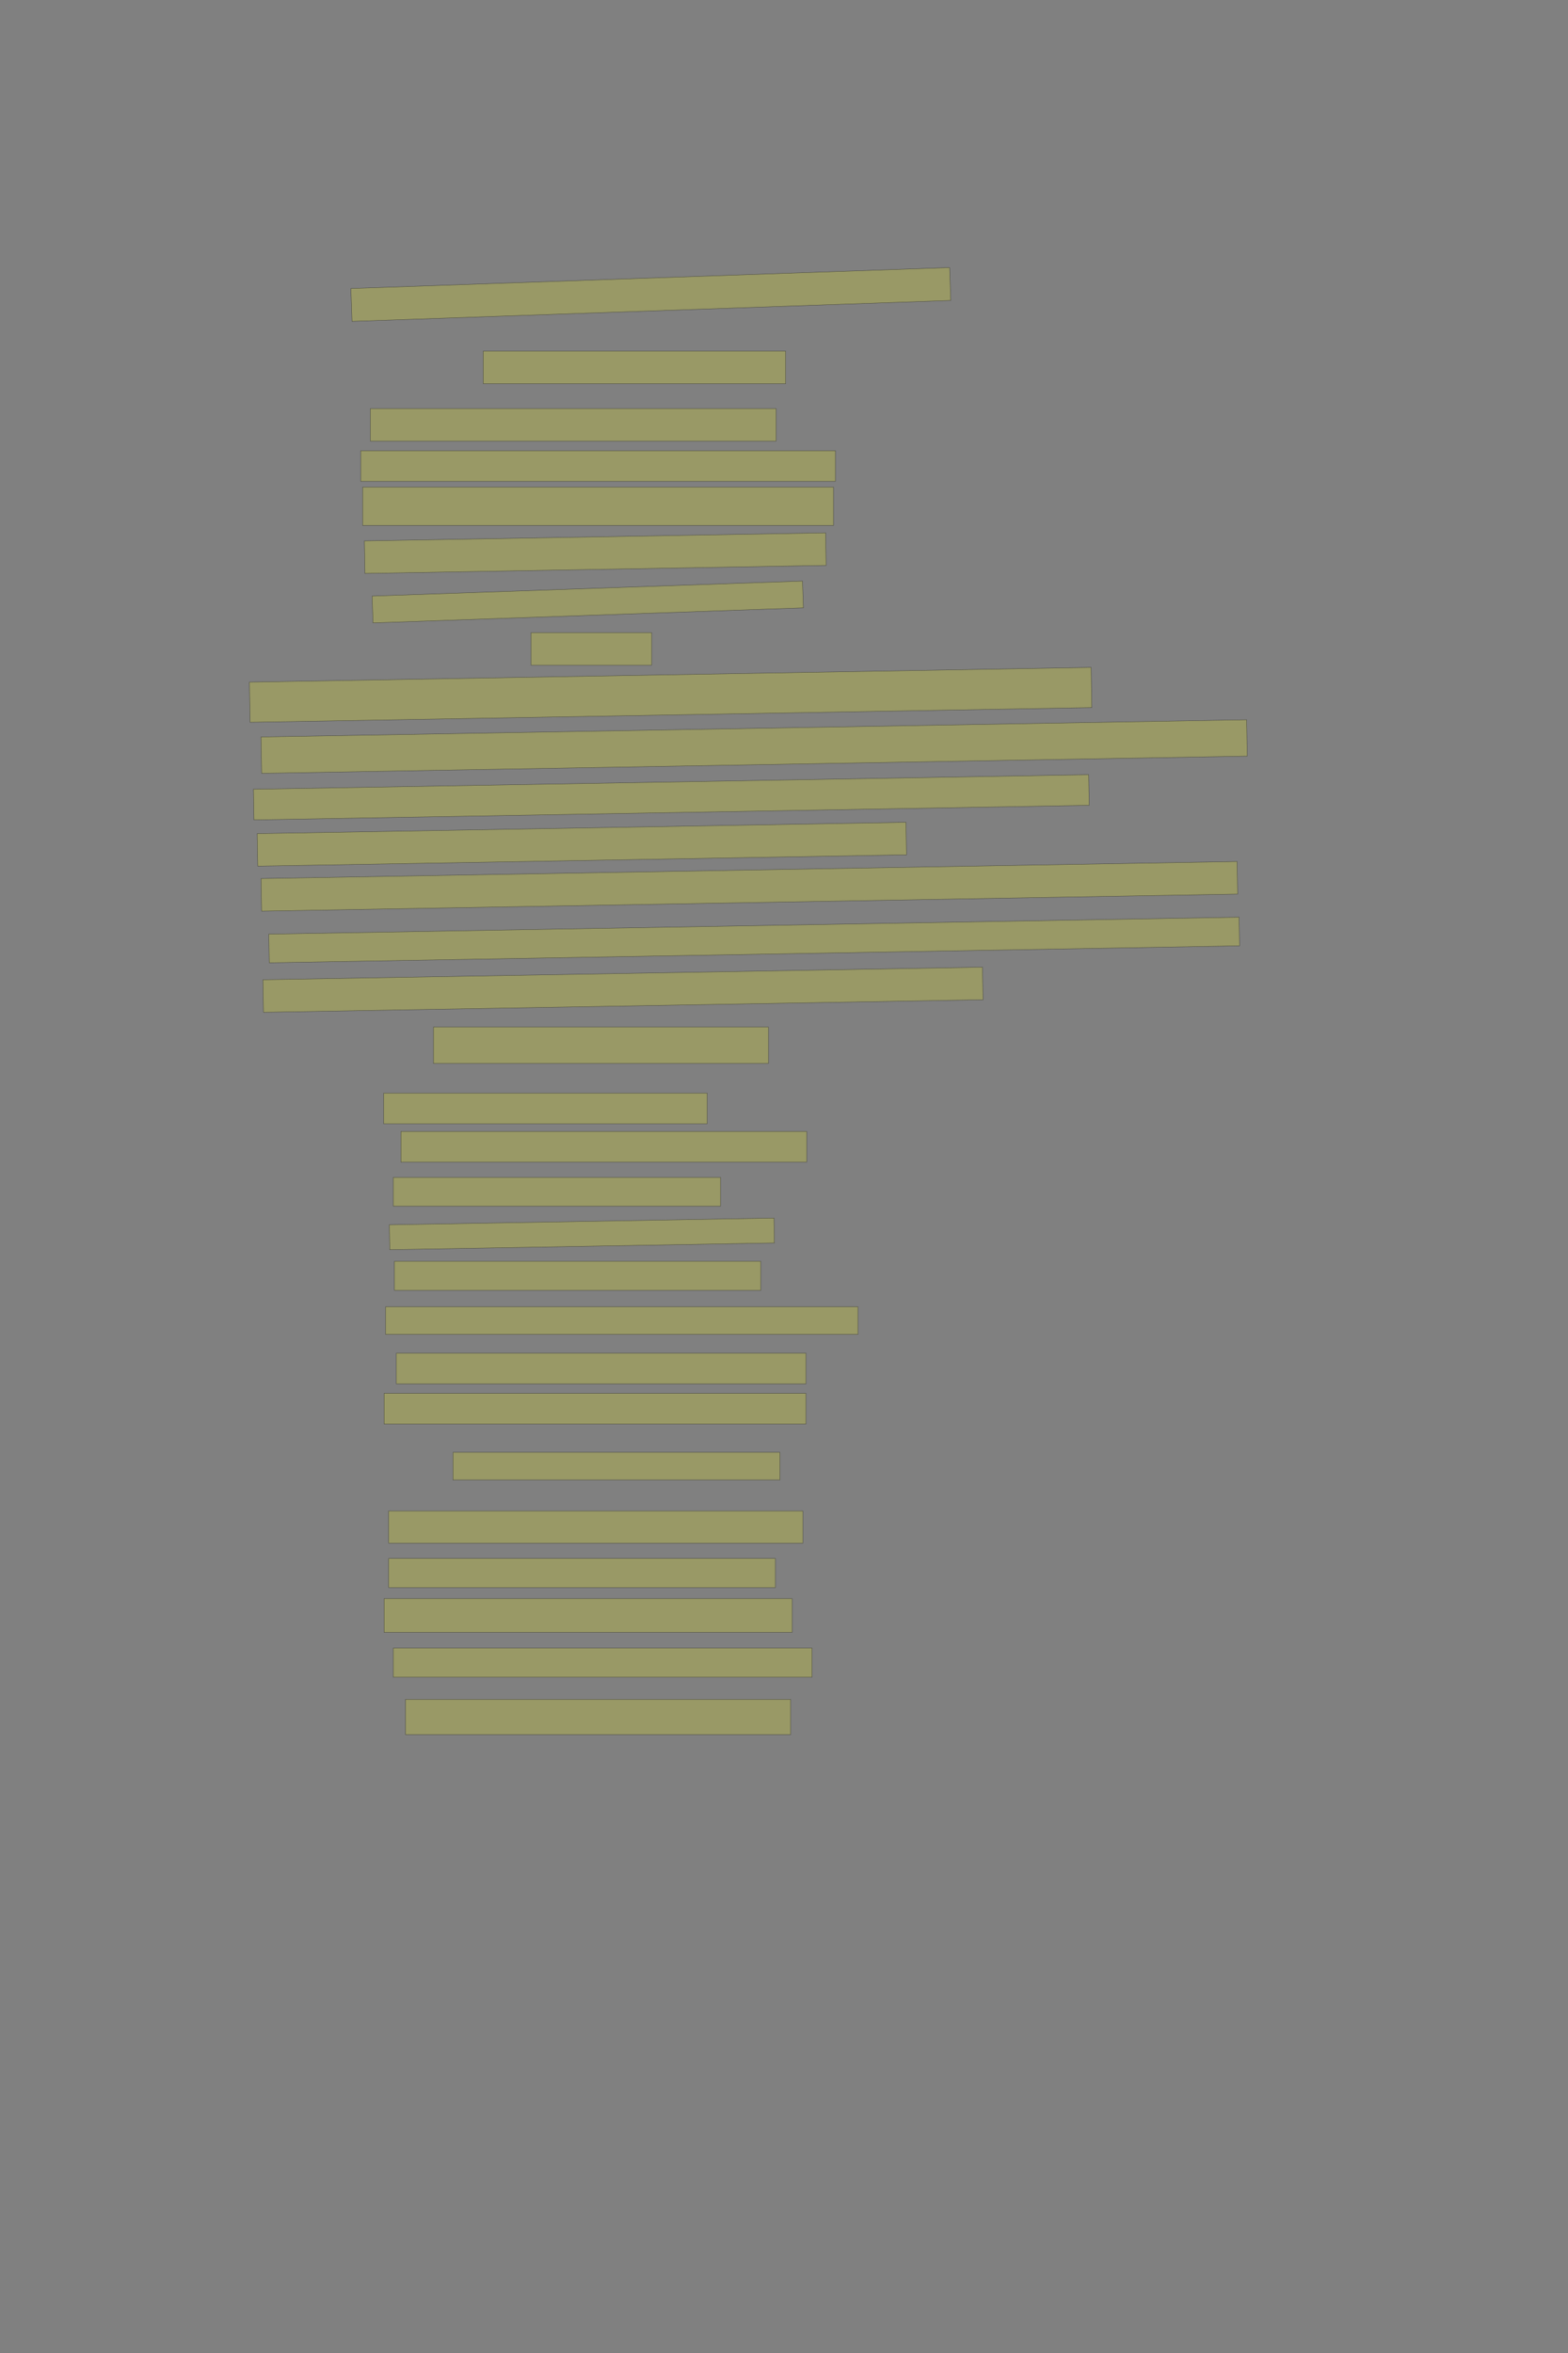 <?xml version="1.0" encoding="UTF-8" standalone="no"?><svg xmlns="http://www.w3.org/2000/svg" xmlns:xlink="http://www.w3.org/1999/xlink" height="6144" width="4096">
 <rect width="100%" height="100%" fill="#808080" stroke="none"/>
 <g>
  <title>Layer 1</title>
  <rect class=" imageannotationLine imageannotationLinked" fill="#FFFF00" fill-opacity="0.2" height="85.882" id="svg_2" stroke="#000000" stroke-opacity="0.5" transform="rotate(-2, 1700.08, 768.887)" width="1565" x="917.578" xlink:href="#la" y="725.947"/>
  <rect class=" imageannotationLine imageannotationLinked" fill="#FFFF00" fill-opacity="0.2" height="85" id="svg_4" stroke="#000000" stroke-opacity="0.5" width="790" x="1262.332" xlink:href="#lb" y="916.833"/>
  <rect class=" imageannotationLine imageannotationLinked" fill="#FFFF00" fill-opacity="0.2" height="85" id="svg_6" stroke="#000000" stroke-opacity="0.5" width="1060" x="967.332" xlink:href="#lc" y="1066.833"/>
  <rect class=" imageannotationLine imageannotationLinked" fill="#FFFF00" fill-opacity="0.2" height="80" id="svg_8" stroke="#000000" stroke-opacity="0.5" width="1240" x="942.332" xlink:href="#ld" y="1176.833"/>
  <rect class=" imageannotationLine imageannotationLinked" fill="#FFFF00" fill-opacity="0.2" height="100" id="svg_10" stroke="#000000" stroke-opacity="0.5" width="1230" x="947.332" xlink:href="#le" y="1271.833"/>
  <rect class=" imageannotationLine imageannotationLinked" fill="#FFFF00" fill-opacity="0.2" height="85.002" id="svg_12" stroke="#000000" stroke-opacity="0.5" transform="rotate(-1, 1554.96, 1444.33)" width="1205" x="952.463" xlink:href="#lf" y="1401.829"/>
  <rect class=" imageannotationLine imageannotationLinked" fill="#FFFF00" fill-opacity="0.2" height="70.018" id="svg_14" stroke="#000000" stroke-opacity="0.5" transform="rotate(-2, 1535.36, 1571.81)" width="1125" x="972.855" xlink:href="#lg" y="1536.805"/>
  <rect class=" imageannotationLine imageannotationLinked" fill="#FFFF00" fill-opacity="0.2" height="85" id="svg_16" stroke="#000000" stroke-opacity="0.5" width="315" x="1387.332" xlink:href="#lh" y="1651.833"/>
  <rect class=" imageannotationLine imageannotationLinked" fill="#FFFF00" fill-opacity="0.2" height="104.912" id="svg_18" stroke="#000000" stroke-opacity="0.5" transform="rotate(-1, 1751.85, 1814.34)" width="2199.127" x="652.289" xlink:href="#li" y="1761.885"/>
  <rect class=" imageannotationLine imageannotationLinked" fill="#FFFF00" fill-opacity="0.2" height="95.001" id="svg_20" stroke="#000000" stroke-opacity="0.5" transform="rotate(-1, 1969.96, 1949.33)" width="2575" x="682.463" xlink:href="#lj" y="1901.83"/>
  <rect class=" imageannotationLine imageannotationLinked" fill="#FFFF00" fill-opacity="0.2" height="80.003" id="svg_22" stroke="#000000" stroke-opacity="0.5" transform="rotate(-1, 1753.61, 2081.81)" width="2182.211" x="662.504" xlink:href="#lk" y="2041.809"/>
  <rect class=" imageannotationLine imageannotationLinked" fill="#FFFF00" fill-opacity="0.2" height="84.915" id="svg_24" stroke="#000000" stroke-opacity="0.5" transform="rotate(-1, 1519.96, 2204.37)" width="1695" x="672.464" xlink:href="#ll" y="2161.917"/>
  <rect class=" imageannotationLine imageannotationLinked" fill="#FFFF00" fill-opacity="0.2" height="85.09" id="svg_26" stroke="#000000" stroke-opacity="0.5" transform="rotate(-1, 1957.46, 2314.29)" width="2550" x="682.462" xlink:href="#lm" y="2271.742"/>
  <rect class=" imageannotationLine imageannotationLinked" fill="#FFFF00" fill-opacity="0.2" height="74.829" id="svg_28" stroke="#000000" stroke-opacity="0.5" transform="rotate(-1, 1970.05, 2454.42)" width="2535" x="702.552" xlink:href="#ln" y="2417.001"/>
  <rect class=" imageannotationLine imageannotationLinked" fill="#FFFF00" fill-opacity="0.2" height="85.002" id="svg_30" stroke="#000000" stroke-opacity="0.5" transform="rotate(-1, 1627.37, 2584.33)" width="1880" x="687.376" xlink:href="#lo" y="2541.831"/>
  <rect class=" imageannotationLine imageannotationLinked" fill="#FFFF00" fill-opacity="0.2" height="95" id="svg_32" stroke="#000000" stroke-opacity="0.5" width="875" x="1132.332" xlink:href="#lp" y="2681.833"/>
  <rect class=" imageannotationLine imageannotationLinked" fill="#FFFF00" fill-opacity="0.2" height="80" id="svg_34" stroke="#000000" stroke-opacity="0.5" width="845" x="1002.332" xlink:href="#lq" y="2854.333"/>
  <rect class=" imageannotationLine imageannotationLinked" fill="#FFFF00" fill-opacity="0.2" height="80" id="svg_36" stroke="#000000" stroke-opacity="0.5" width="1060" x="1047.332" xlink:href="#lr" y="2954.333"/>
  <rect class=" imageannotationLine imageannotationLinked" fill="#FFFF00" fill-opacity="0.2" height="75" id="svg_38" stroke="#000000" stroke-opacity="0.5" width="855" x="1027.332" xlink:href="#ls" y="3074.333"/>
  <rect class=" imageannotationLine imageannotationLinked" fill="#FFFF00" fill-opacity="0.2" height="65.003" id="svg_40" stroke="#000000" stroke-opacity="0.5" transform="rotate(-1, 1520.01, 3221.83)" width="1005" x="1017.507" xlink:href="#lt" y="3189.328"/>
  <rect class=" imageannotationLine imageannotationLinked" fill="#FFFF00" fill-opacity="0.2" height="76" id="svg_42" stroke="#000000" stroke-opacity="0.5" width="957" x="1030.332" xlink:href="#lu" y="3293.333"/>
  <rect class=" imageannotationLine imageannotationLinked" fill="#FFFF00" fill-opacity="0.2" height="72" id="svg_44" stroke="#000000" stroke-opacity="0.5" width="1234" x="1007.332" xlink:href="#lv" y="3412.333"/>
  <rect class=" imageannotationLine imageannotationLinked" fill="#FFFF00" fill-opacity="0.2" height="80" id="svg_46" stroke="#000000" stroke-opacity="0.5" width="1070" x="1035.332" xlink:href="#lw" y="3533.333"/>
  <rect class=" imageannotationLine imageannotationLinked" fill="#FFFF00" fill-opacity="0.2" height="80" id="svg_48" stroke="#000000" stroke-opacity="0.5" width="1102" x="1003.332" xlink:href="#lx" y="3638.333"/>
  <rect class=" imageannotationLine imageannotationLinked" fill="#FFFF00" fill-opacity="0.2" height="72" id="svg_50" stroke="#000000" stroke-opacity="0.5" width="854" x="1183.332" xlink:href="#ly" y="3792.333"/>
  <rect class=" imageannotationLine imageannotationLinked" fill="#FFFF00" fill-opacity="0.2" height="84" id="svg_52" stroke="#000000" stroke-opacity="0.5" width="1082" x="1015.332" xlink:href="#lz" y="3945.333"/>
  <rect class=" imageannotationLine imageannotationLinked" fill="#FFFF00" fill-opacity="0.2" height="76" id="svg_54" stroke="#000000" stroke-opacity="0.5" width="1010" x="1015.332" xlink:href="#laa" y="4069.333"/>
  <rect class=" imageannotationLine imageannotationLinked" fill="#FFFF00" fill-opacity="0.2" height="88" id="svg_56" stroke="#000000" stroke-opacity="0.5" width="1066" x="1003.332" xlink:href="#lab" y="4174.333"/>
  <rect class=" imageannotationLine imageannotationLinked" fill="#FFFF00" fill-opacity="0.2" height="76" id="svg_58" stroke="#000000" stroke-opacity="0.5" width="1094" x="1027.332" xlink:href="#lac" y="4303.333"/>
  <rect class=" imageannotationLine imageannotationLinked" fill="#FFFF00" fill-opacity="0.2" height="92" id="svg_60" stroke="#000000" stroke-opacity="0.5" width="1006" x="1059.332" xlink:href="#lad" y="4437.333"/>
 </g>

</svg>